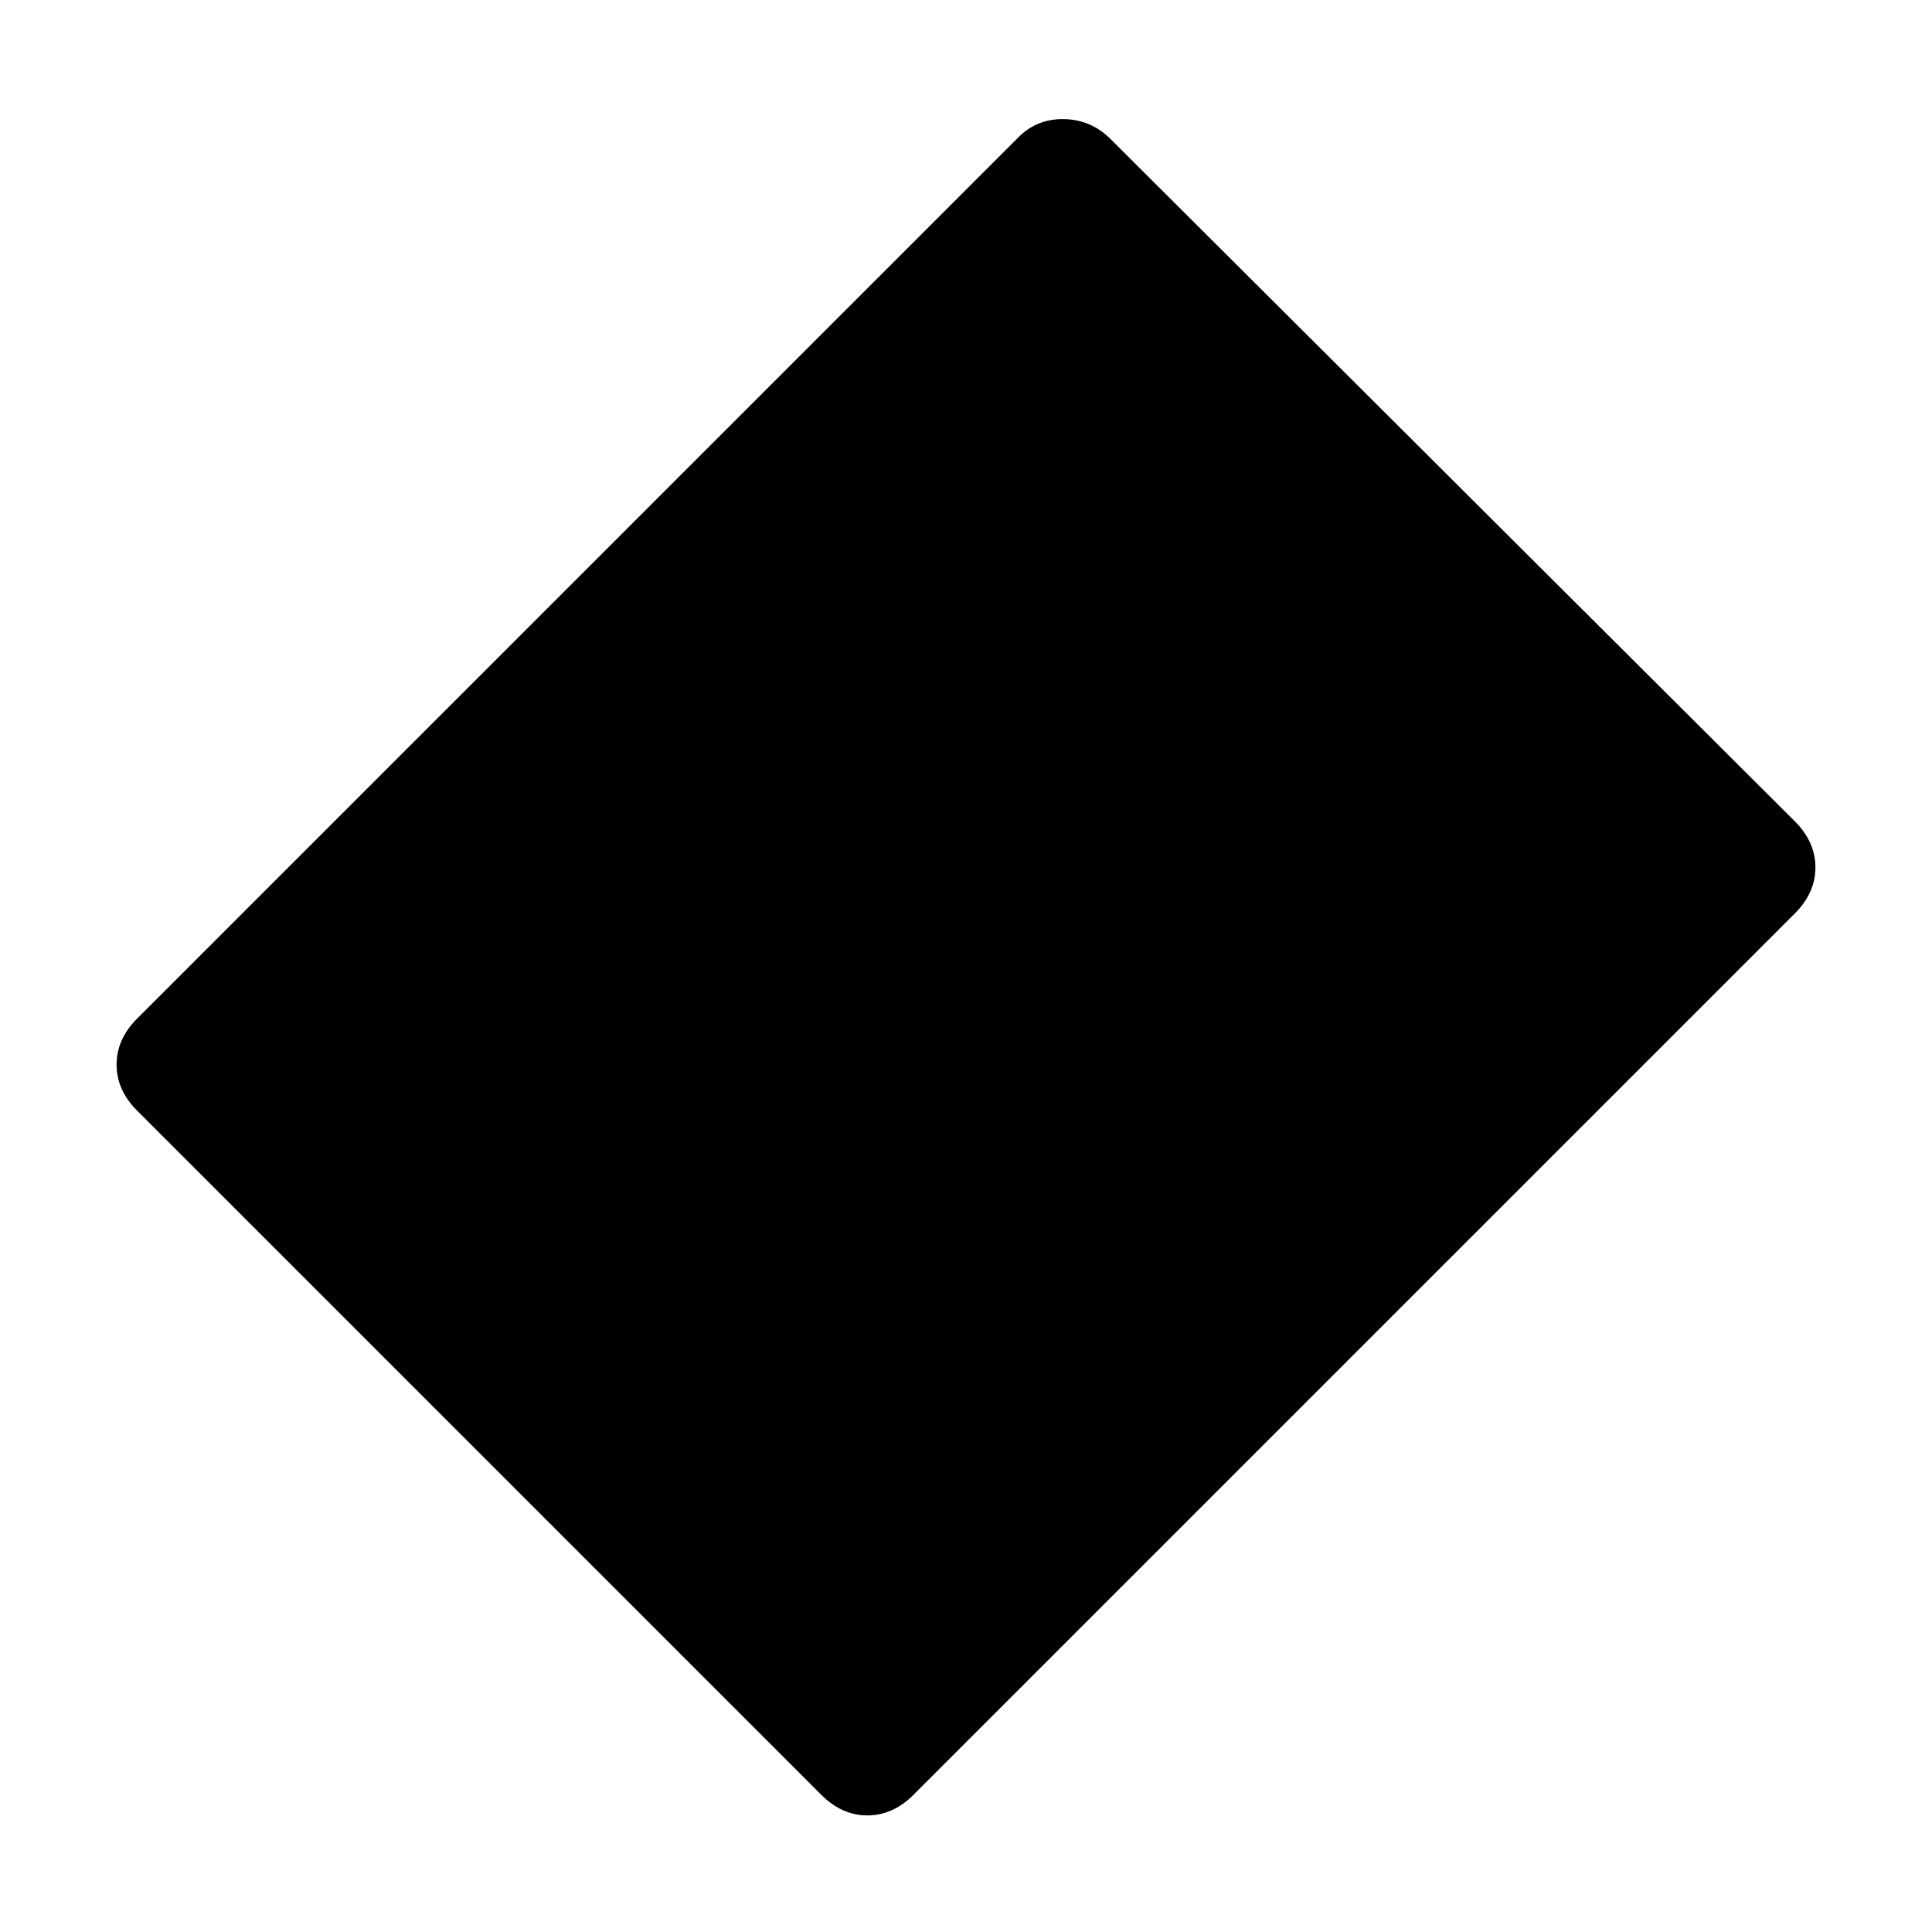 <svg xmlns="http://www.w3.org/2000/svg" height="48" viewBox="0 96 960 960" width="48"><path d="m408.13 987.87-340-340Q57.935 637.674 57.935 625q0-12.674 10.195-22.87l438-438q9.196-9.195 22.62-8.945 13.424.25 23.12 9.945l340 339q10.195 10.196 10.195 22.87 0 12.674-10.195 22.87l-438 438q-10.196 10.195-22.87 10.195-12.674 0-22.87-10.195Z"/></svg>